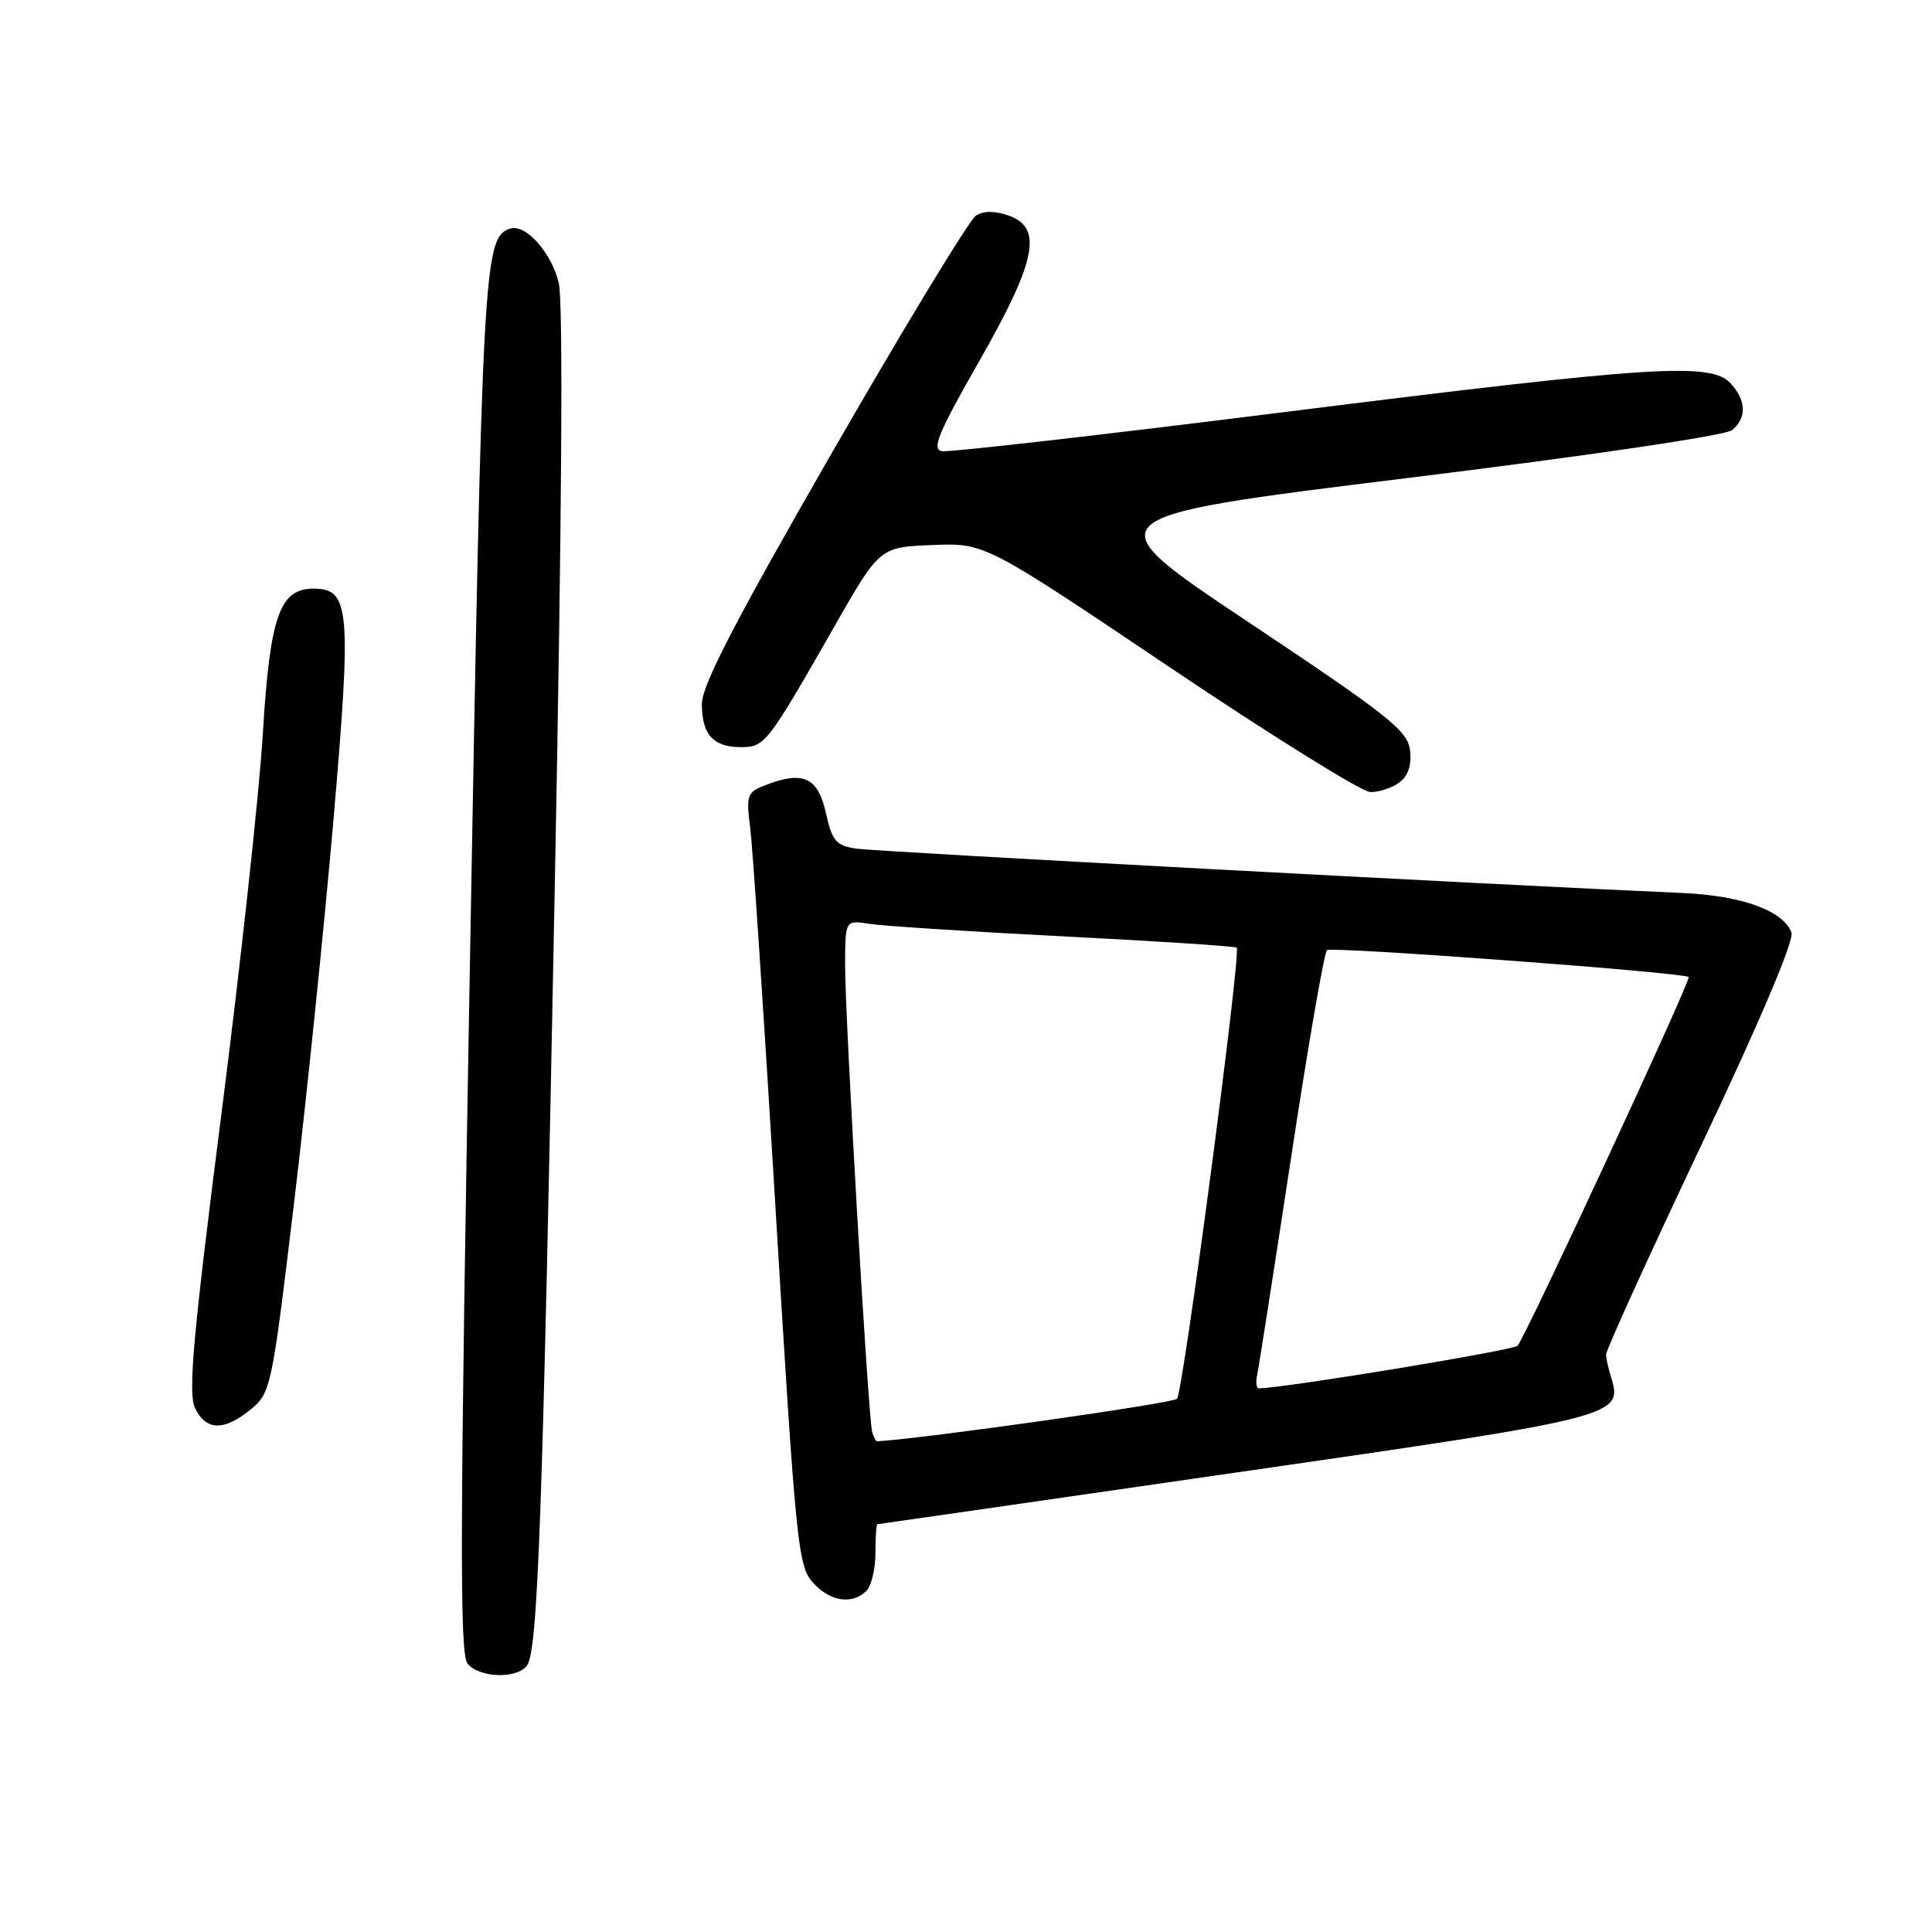 <?xml version="1.0" encoding="UTF-8" standalone="no"?>
<!DOCTYPE svg PUBLIC "-//W3C//DTD SVG 1.1//EN" "http://www.w3.org/Graphics/SVG/1.1/DTD/svg11.dtd" >
<svg xmlns="http://www.w3.org/2000/svg" xmlns:xlink="http://www.w3.org/1999/xlink" version="1.1" viewBox="0 0 256 256">
 <g >
 <path fill="currentColor"
d=" M 69.79 220.75 C 71.27 218.95 71.89 201.80 73.52 117.00 C 74.45 68.82 74.64 40.05 74.04 37.50 C 73.09 33.48 69.65 29.63 67.60 30.29 C 64.09 31.43 63.91 34.64 62.27 127.44 C 60.94 202.42 60.88 219.15 61.95 220.44 C 63.50 222.31 68.34 222.50 69.79 220.75 Z  M 114.80 210.80 C 115.46 210.14 116.00 207.89 116.00 205.80 C 116.00 203.71 116.11 201.99 116.25 201.97 C 116.39 201.96 137.84 198.87 163.92 195.10 C 214.49 187.81 215.08 187.66 213.48 182.50 C 213.13 181.40 212.83 180.05 212.81 179.50 C 212.78 178.95 218.44 166.51 225.38 151.85 C 233.14 135.48 237.77 124.56 237.38 123.56 C 236.27 120.66 230.81 118.68 223.00 118.33 C 197.73 117.23 115.99 112.83 113.44 112.45 C 110.78 112.04 110.26 111.43 109.44 107.74 C 108.40 103.04 106.47 102.11 101.59 103.97 C 98.96 104.97 98.85 105.27 99.41 109.76 C 99.74 112.37 101.13 133.18 102.51 156.00 C 105.59 206.91 105.67 207.67 108.08 210.08 C 110.27 212.27 113.04 212.56 114.80 210.80 Z  M 33.23 186.75 C 35.89 184.55 36.03 183.90 38.95 159.50 C 40.60 145.75 42.94 122.95 44.17 108.82 C 46.60 80.64 46.38 78.00 41.54 78.00 C 37.04 78.00 35.77 81.65 34.82 97.32 C 34.35 105.12 31.87 127.81 29.32 147.76 C 25.61 176.75 24.91 184.51 25.82 186.51 C 27.23 189.59 29.67 189.67 33.23 186.75 Z  M 185.39 103.70 C 186.58 102.84 187.06 101.41 186.84 99.45 C 186.54 96.83 184.14 94.92 165.52 82.50 C 144.53 68.51 144.53 68.51 186.28 63.37 C 210.56 60.38 228.64 57.71 229.51 56.99 C 231.46 55.37 231.40 53.10 229.35 50.83 C 226.76 47.97 219.27 48.45 170.69 54.54 C 146.40 57.59 125.76 59.95 124.82 59.79 C 123.42 59.55 124.29 57.42 129.67 48.00 C 137.32 34.60 138.23 30.21 133.70 28.58 C 131.84 27.92 130.36 27.91 129.32 28.57 C 128.46 29.11 119.93 43.15 110.37 59.76 C 97.43 82.26 93.00 90.81 93.00 93.28 C 93.00 97.33 94.51 99.00 98.18 99.00 C 101.35 99.00 101.68 98.57 110.53 83.06 C 116.56 72.50 116.56 72.50 123.53 72.22 C 130.50 71.94 130.50 71.94 155.00 88.42 C 168.47 97.48 180.43 104.92 181.56 104.95 C 182.69 104.98 184.42 104.42 185.39 103.70 Z  M 115.57 189.75 C 115.04 187.95 111.95 134.59 111.98 127.70 C 112.00 121.91 112.00 121.91 115.25 122.42 C 117.04 122.70 128.62 123.45 141.00 124.08 C 153.38 124.71 163.67 125.38 163.87 125.57 C 164.49 126.14 156.78 184.44 155.96 185.35 C 155.43 185.95 122.30 190.64 116.22 190.98 C 116.06 190.99 115.77 190.44 115.57 189.75 Z  M 166.57 182.25 C 166.78 181.29 168.80 168.35 171.06 153.50 C 173.31 138.65 175.46 126.23 175.83 125.90 C 176.40 125.39 223.05 128.85 223.76 129.46 C 224.13 129.78 202.06 177.34 201.08 178.32 C 200.47 178.93 170.91 183.81 166.84 183.97 C 166.48 183.99 166.36 183.21 166.57 182.25 Z "/>
</g>
</svg>